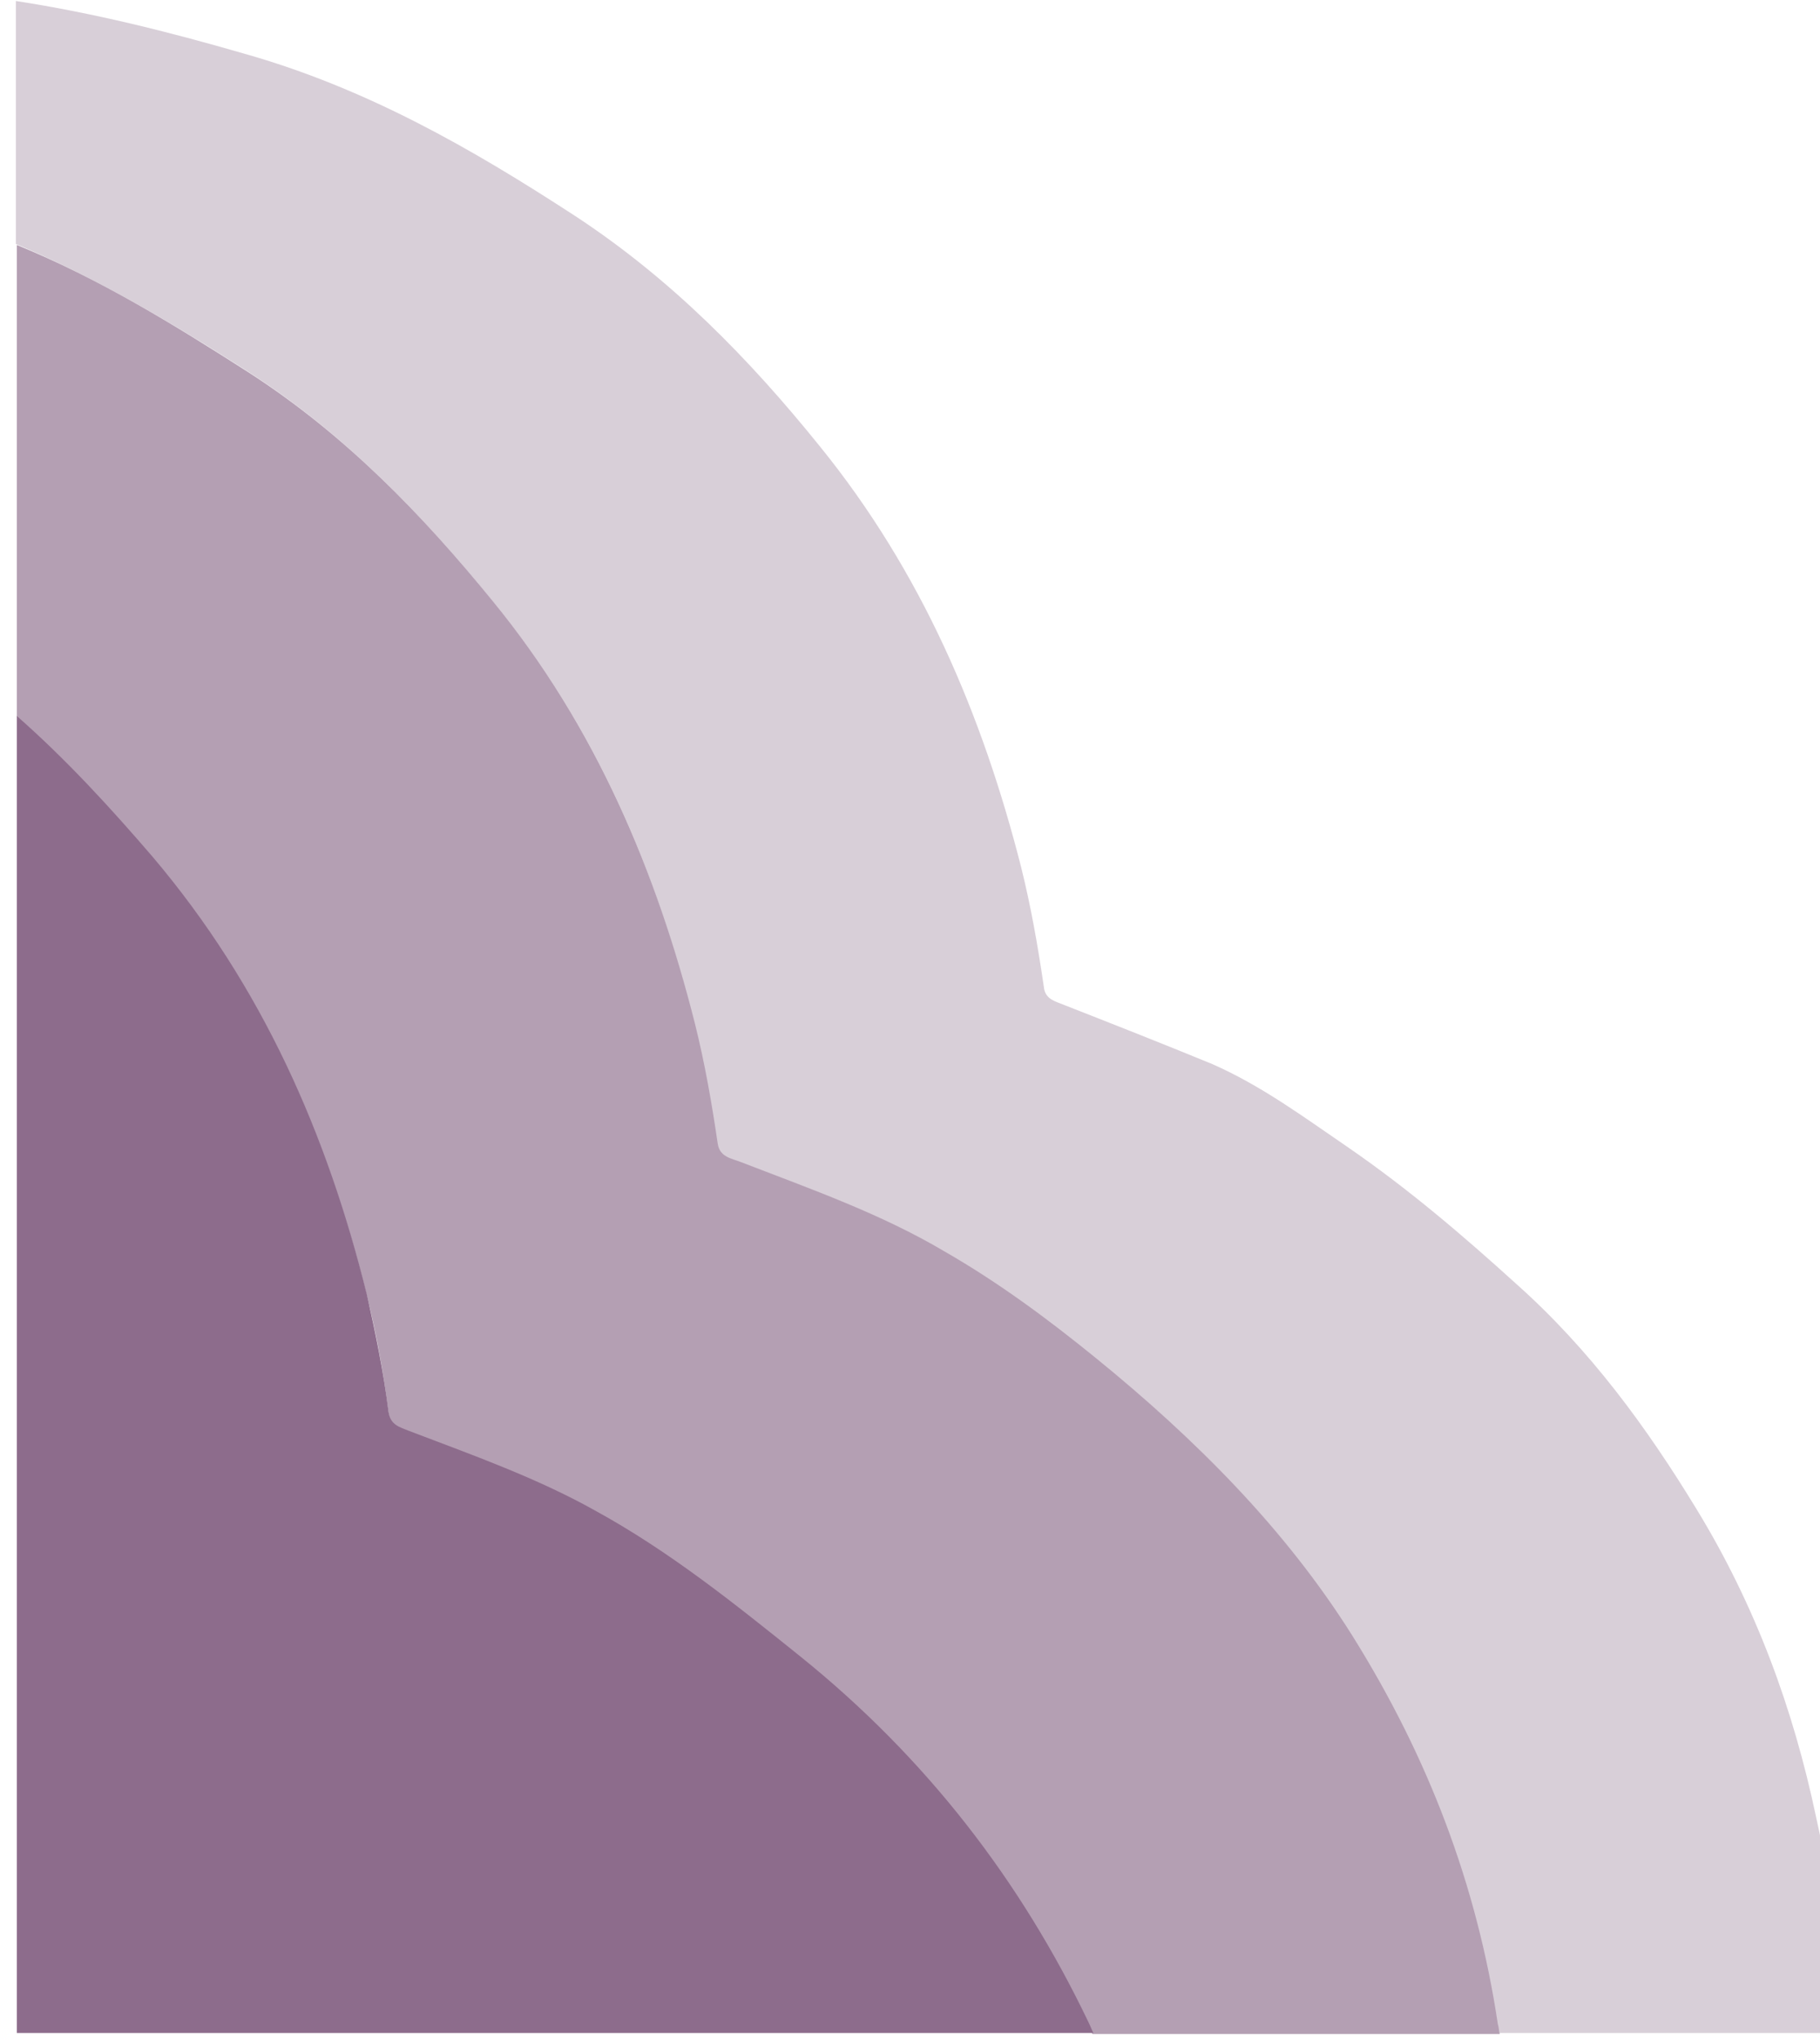 <?xml version="1.0" encoding="utf-8"?>
<!-- Generator: Adobe Illustrator 19.0.0, SVG Export Plug-In . SVG Version: 6.00 Build 0)  -->
<svg version="1.0" id="Layer_1" xmlns="http://www.w3.org/2000/svg" xmlns:xlink="http://www.w3.org/1999/xlink" x="0px" y="0px"
	 viewBox="0 0 183.6 205.7" style="enable-background:new 0 0 183.6 205.7;" xml:space="preserve">
<style type="text/css">
	.st0{fill:none;}
	.st1{fill:#D8CFD8;}
	.st2{fill:#B49FB3;}
	.st3{fill:#8D6C8C;}
</style>
<g id="XMLID_29_">
	<path id="XMLID_30_" class="st0" d="M1.6-119V0.1c7.8,1.2,15.4,3.1,23,5.2C37,8.9,47.6,15,57.9,21.7c9.8,6.4,17.7,14.5,24.8,23.3
		c10.3,12.7,16.5,27,20.3,42.4c1,4,1.8,8,2.3,12.1c0.1,1.1,0.9,1.4,1.7,1.7c5.1,2,10.3,4,15.3,6.1c5,2.1,9.3,5.4,13.7,8.4
		c6.1,4.2,11.6,8.9,17,13.8c7.4,6.6,13,14.4,18.1,22.6c6,9.8,9.8,20.2,12.1,31.1c1,4.5,1.8,9.1,1.9,13.8c0.1,2.7,0.9,5.3,1,8.1
		h169.6v-324H1.6z"/>
	<path id="XMLID_34_" class="st1" d="M183.2,183.2c-2.3-10.9-6.1-21.3-12.1-31.1c-5-8.2-10.7-16-18.1-22.6
		c-5.4-4.9-10.9-9.6-17-13.8c-4.4-3-8.7-6.2-13.7-8.4c-5.1-2.1-10.2-4.1-15.3-6.1c-0.8-0.3-1.6-0.6-1.7-1.7
		c-0.6-4.1-1.3-8.1-2.3-12.1C99.1,72.1,93,57.7,82.7,45c-7.1-8.8-15-16.9-24.8-23.3C47.6,15,37,8.9,24.6,5.4C17,3.2,9.4,1.3,1.6,0.1
		v24.5c8.3,3.5,15.8,8,23.3,12.8c9.8,6.3,17.6,14.4,24.7,23.1C60.1,73.3,66.2,87.7,70,103.2c1,4,1.8,8,2.3,12.1
		c0.2,1.5,1.4,1.6,2.4,1.9c7,2.7,14.1,5.2,20.5,9c5.4,3.2,10.4,6.9,15.2,10.7c10.1,8.1,19.1,17.1,25.9,28
		c7.7,12.2,12.6,25.2,14.7,39.1c0.1,0.3,0.1,0.7,0.2,1H186c-0.1-2.7-0.9-5.4-1-8.1C185,192.3,184.2,187.7,183.2,183.2z"/>
	<path id="XMLID_35_" class="st2" d="M136.4,164.9c-6.8-10.8-15.8-19.8-25.9-28c-4.8-3.9-9.8-7.6-15.2-10.7
		c-6.4-3.8-13.5-6.3-20.5-9c-1-0.4-2.2-0.5-2.4-1.9c-0.6-4.1-1.3-8.1-2.3-12.1c-3.9-15.4-10-29.9-20.4-42.6
		c-7.1-8.7-14.9-16.8-24.7-23.1c-7.5-4.8-15-9.4-23.3-12.8v47.6c5,4.4,9.4,9.2,13.7,14.2c11.1,13.1,17.6,28.1,21.6,44.1
		c1,4,1.7,7.9,2.2,11.9c0.2,1.3,1.1,1.5,2.1,1.9c6.4,2.4,12.8,4.7,18.7,8c7.5,4.2,14.1,9.4,20.7,14.7c12.8,10.3,22.3,22.7,29,36.9
		c0.2,0.4,0.3,0.7,0.5,1.1h41.1c-0.1-0.3-0.1-0.7-0.2-1C149,190.1,144.1,177.2,136.4,164.9z"/>
	<path id="XMLID_36_" class="st3" d="M80.7,167c-6.6-5.3-13.2-10.6-20.7-14.7c-5.9-3.3-12.4-5.6-18.7-8c-1-0.4-1.9-0.6-2.1-1.9
		c-0.5-4-1.3-7.9-2.2-11.9c-4-16.1-10.5-31-21.6-44.1c-4.3-5-8.7-9.8-13.7-14.2V205h108.6c-0.2-0.4-0.3-0.7-0.5-1.1
		C103,189.7,93.5,177.3,80.7,167z"/>
</g>
</svg>
